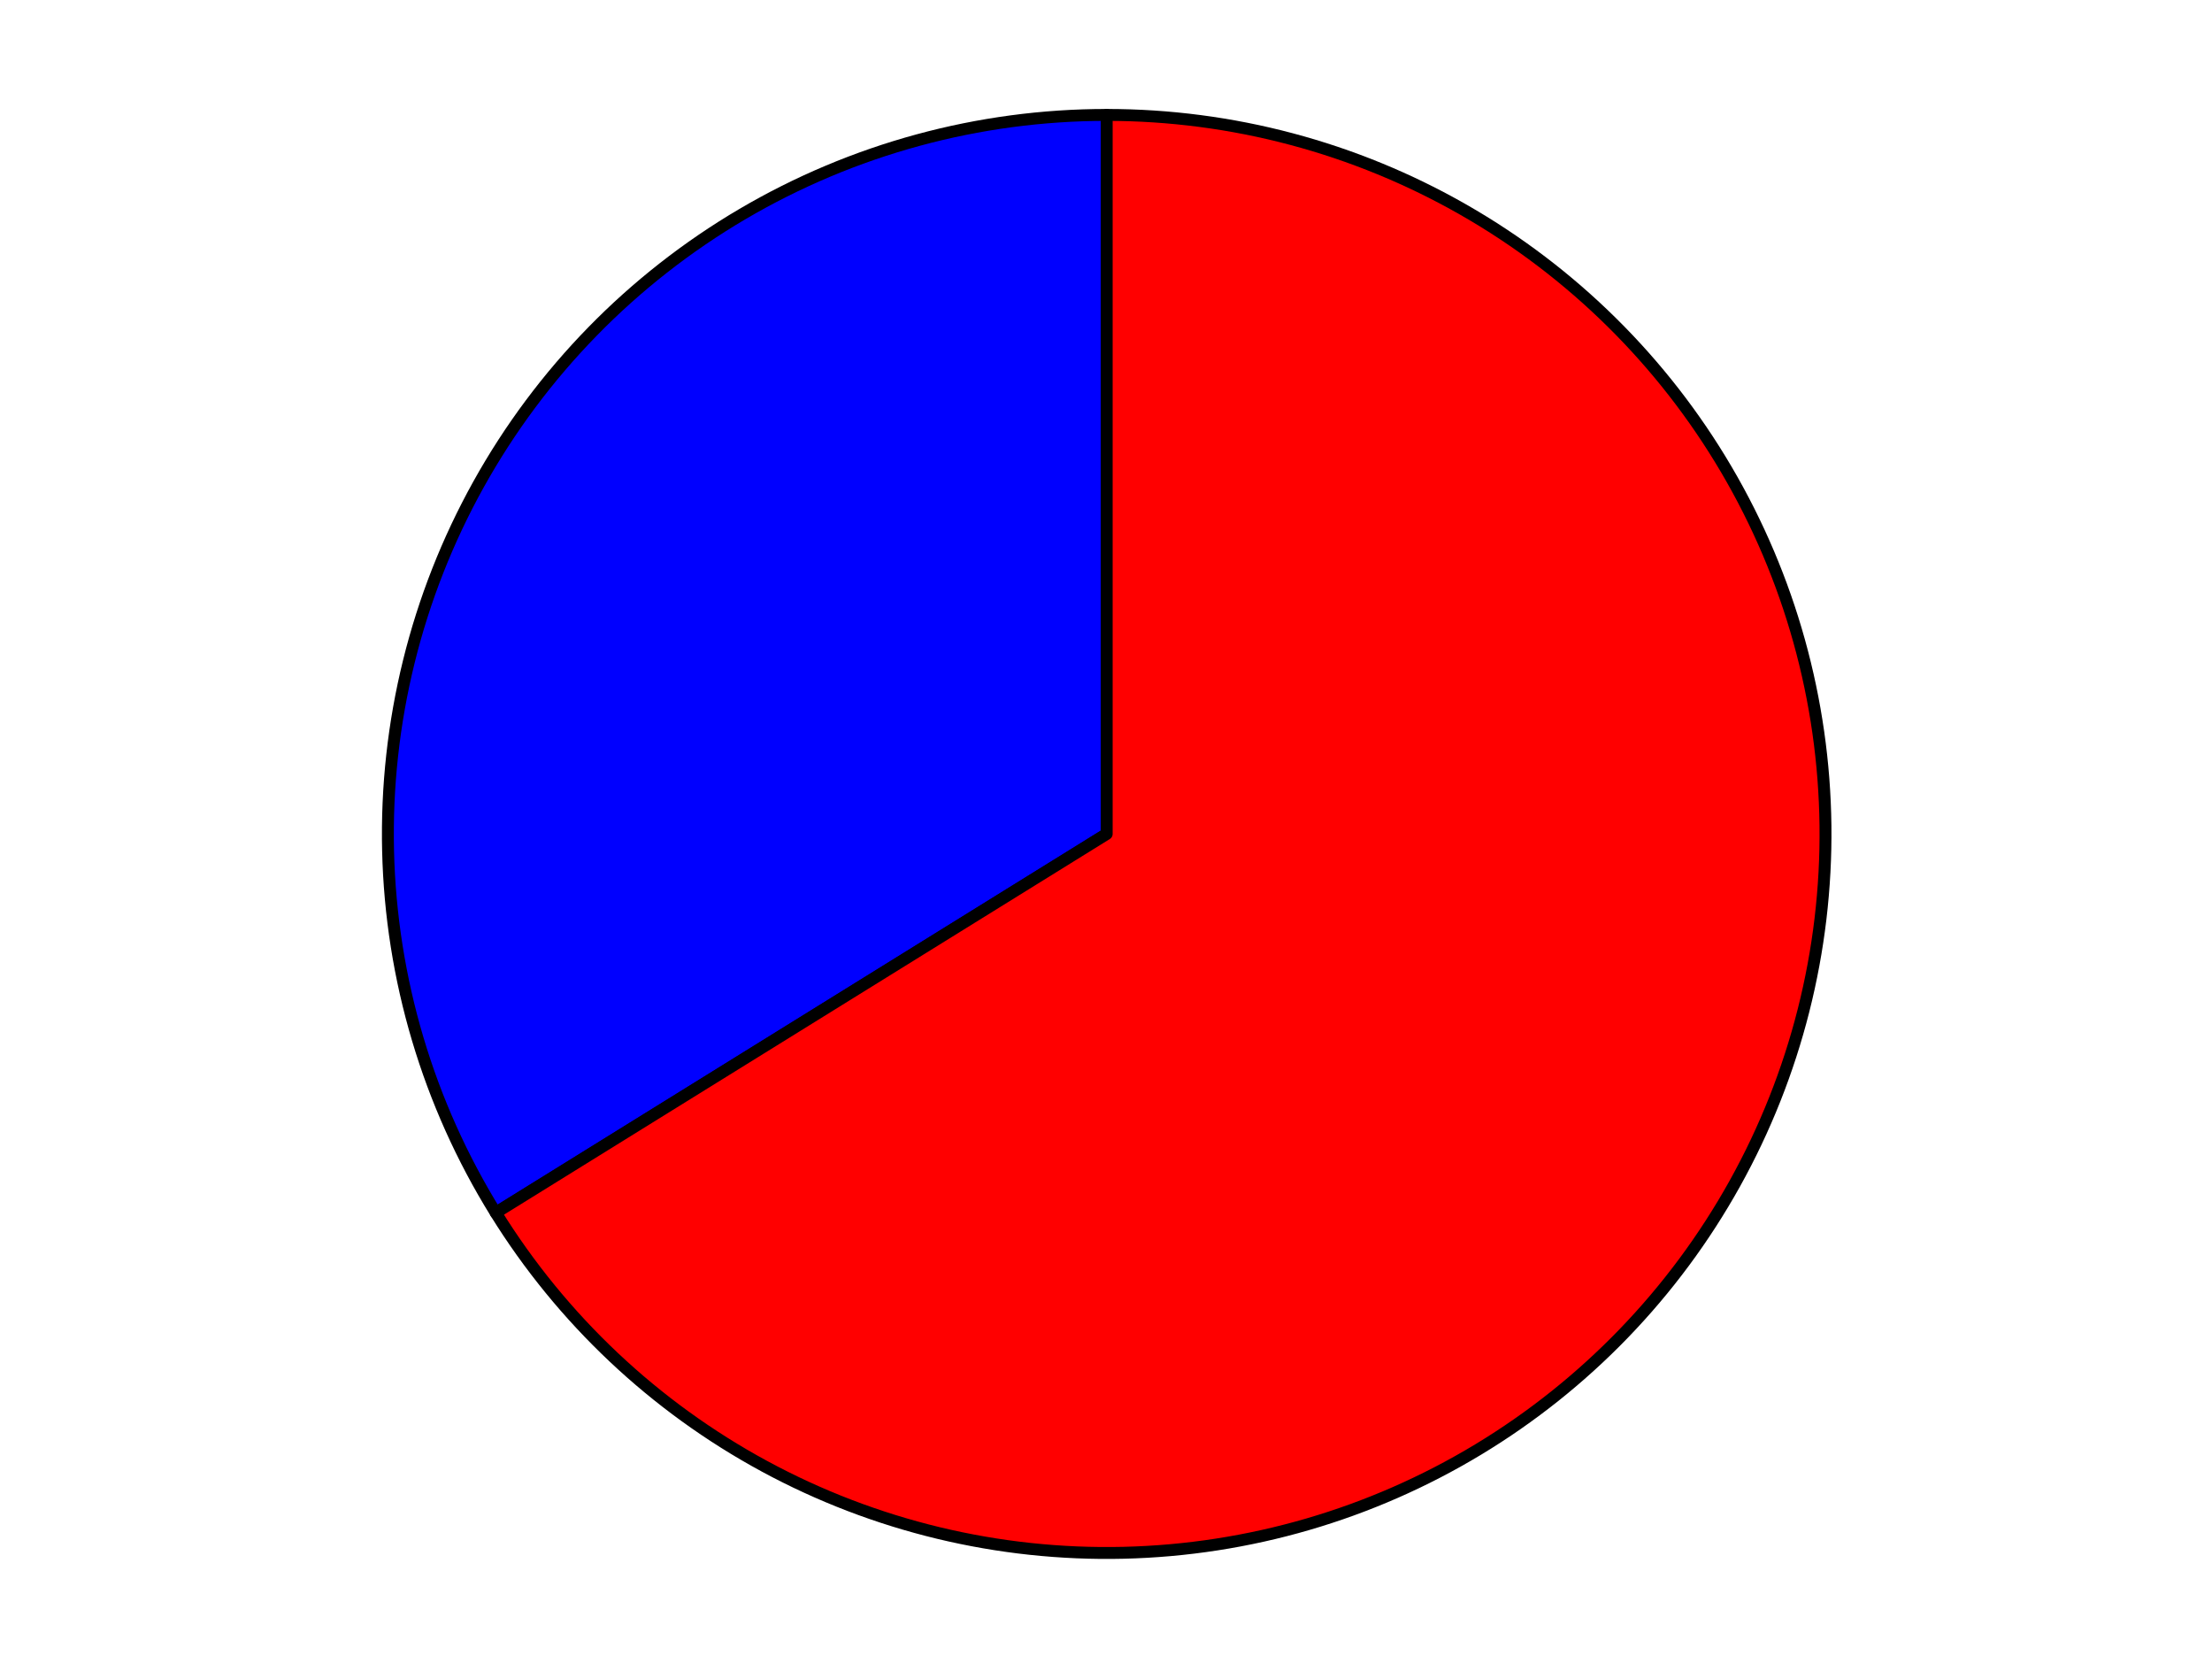 <?xml version="1.0" encoding="utf-8" standalone="no"?>
<!DOCTYPE svg PUBLIC "-//W3C//DTD SVG 1.1//EN"
  "http://www.w3.org/Graphics/SVG/1.1/DTD/svg11.dtd">
<svg xmlns:xlink="http://www.w3.org/1999/xlink" width="371.52pt" height="280.512pt" viewBox="0 0 371.52 280.512" xmlns="http://www.w3.org/2000/svg" version="1.1">
 <defs>
  <style type="text/css">*{stroke-linejoin: round; stroke-linecap: butt}</style>
 </defs>
 <g id="figure_1">
  <g id="patch_1">
   <path d="M 0 280.512 
L 371.52 280.512 
L 371.52 0 
L 0 0 
L 0 280.512 
z
" style="fill: none"/>
  </g>
  <g id="axes_1">
   <g id="patch_2">
    <path d="M 185.877 19.296 
C 164.365 19.296 143.24 25.045 124.695 35.946 
C 106.151 46.848 90.852 62.509 80.389 81.305 
C 69.927 100.1 64.675 121.355 65.18 142.86 
C 65.685 164.366 71.929 185.35 83.262 203.634 
L 185.877 140.026 
L 185.877 19.296 
z
" style="fill: #0000ff; stroke: #000000; stroke-width: 2; stroke-linejoin: miter"/>
   </g>
   <g id="patch_3">
    <path d="M 83.262 203.634 
C 94.343 221.509 109.904 236.182 128.398 246.195 
C 146.893 256.208 167.686 261.216 188.711 260.722 
C 209.736 260.228 230.272 254.249 248.276 243.38 
C 266.28 232.51 281.135 217.122 291.364 198.747 
C 301.593 180.371 306.845 159.638 306.598 138.608 
C 306.351 117.579 300.614 96.975 289.956 78.844 
C 279.298 60.714 264.086 45.679 245.832 35.235 
C 227.578 24.791 206.907 19.296 185.877 19.296 
L 185.877 140.026 
L 83.262 203.634 
z
" style="fill: #ff0000; stroke: #000000; stroke-width: 2; stroke-linejoin: miter"/>
   </g>
   <g id="matplotlib.axis_1"/>
   <g id="matplotlib.axis_2"/>
  </g>
 </g>
</svg>
